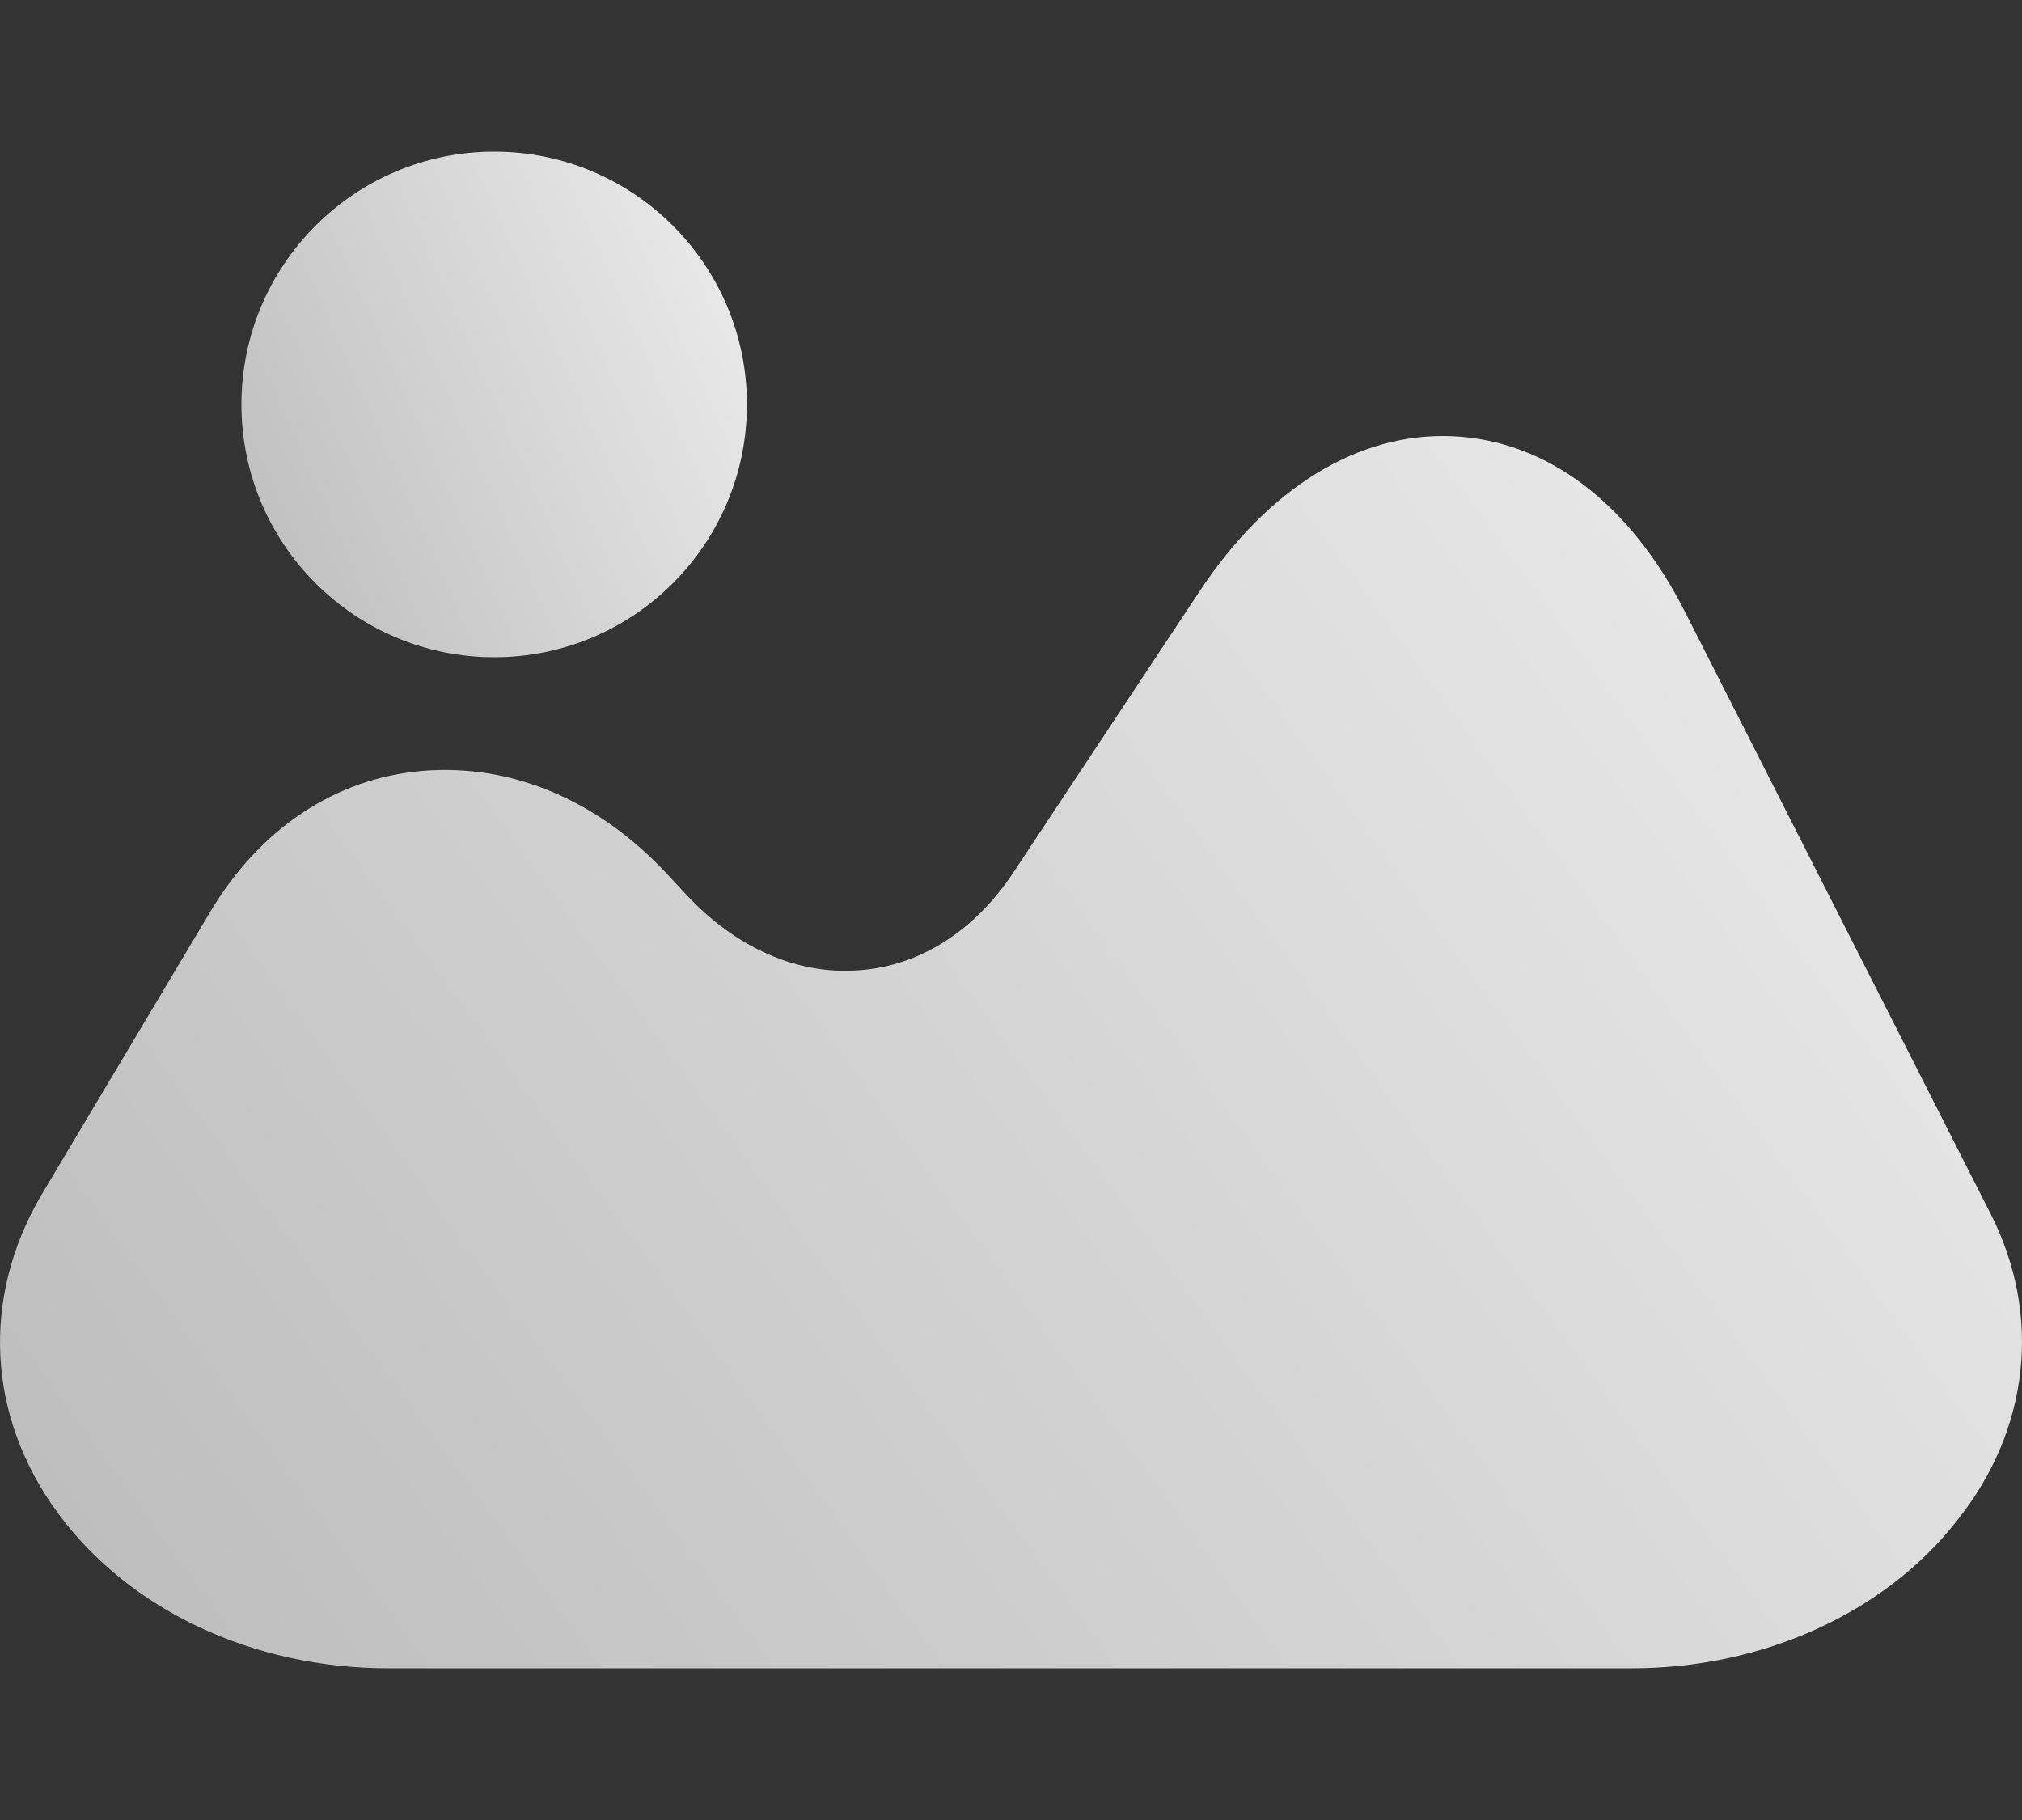 <svg width="10" height="9" viewBox="0 0 10 9" fill="none" xmlns="http://www.w3.org/2000/svg">
<rect x="0" y="0" width="10" height="9" fill="#333333" stroke="none"/>
<path d="M9.843 5.999L8.335 3.029C8.06 2.486 7.651 2.178 7.183 2.157C6.721 2.137 6.272 2.409 5.93 2.928L5.014 4.311C4.822 4.603 4.547 4.778 4.248 4.798C3.945 4.822 3.641 4.688 3.395 4.425L3.289 4.311C2.947 3.95 2.523 3.776 2.089 3.812C1.655 3.849 1.284 4.1 1.039 4.51L0.205 5.909C-0.094 6.417 -0.065 7.005 0.287 7.483C0.639 7.962 1.251 8.25 1.92 8.25H8.07C8.716 8.25 9.318 7.978 9.675 7.524C10.041 7.07 10.099 6.498 9.843 5.999Z" fill="url(#paint0_linear_111_179)"/>
<path d="M2.444 3.25C3.135 3.25 3.694 2.69 3.694 2C3.694 1.31 3.135 0.75 2.444 0.75C1.754 0.75 1.194 1.31 1.194 2C1.194 2.69 1.754 3.25 2.444 3.25Z" fill="url(#paint1_linear_111_179)"/>
<defs>
<linearGradient id="paint0_linear_111_179" x1="-1.49012e-07" y1="8.25" x2="9.429" y2="1.373" gradientUnits="userSpaceOnUse">
<stop stop-color="#BBBBBB"/>
<stop offset="1" stop-color="#EEEEEE"/>
</linearGradient>
<linearGradient id="paint1_linear_111_179" x1="1.194" y1="3.25" x2="4.21" y2="1.91" gradientUnits="userSpaceOnUse">
<stop stop-color="#BBBBBB"/>
<stop offset="1" stop-color="#EEEEEE"/>
</linearGradient>
</defs>
</svg>
